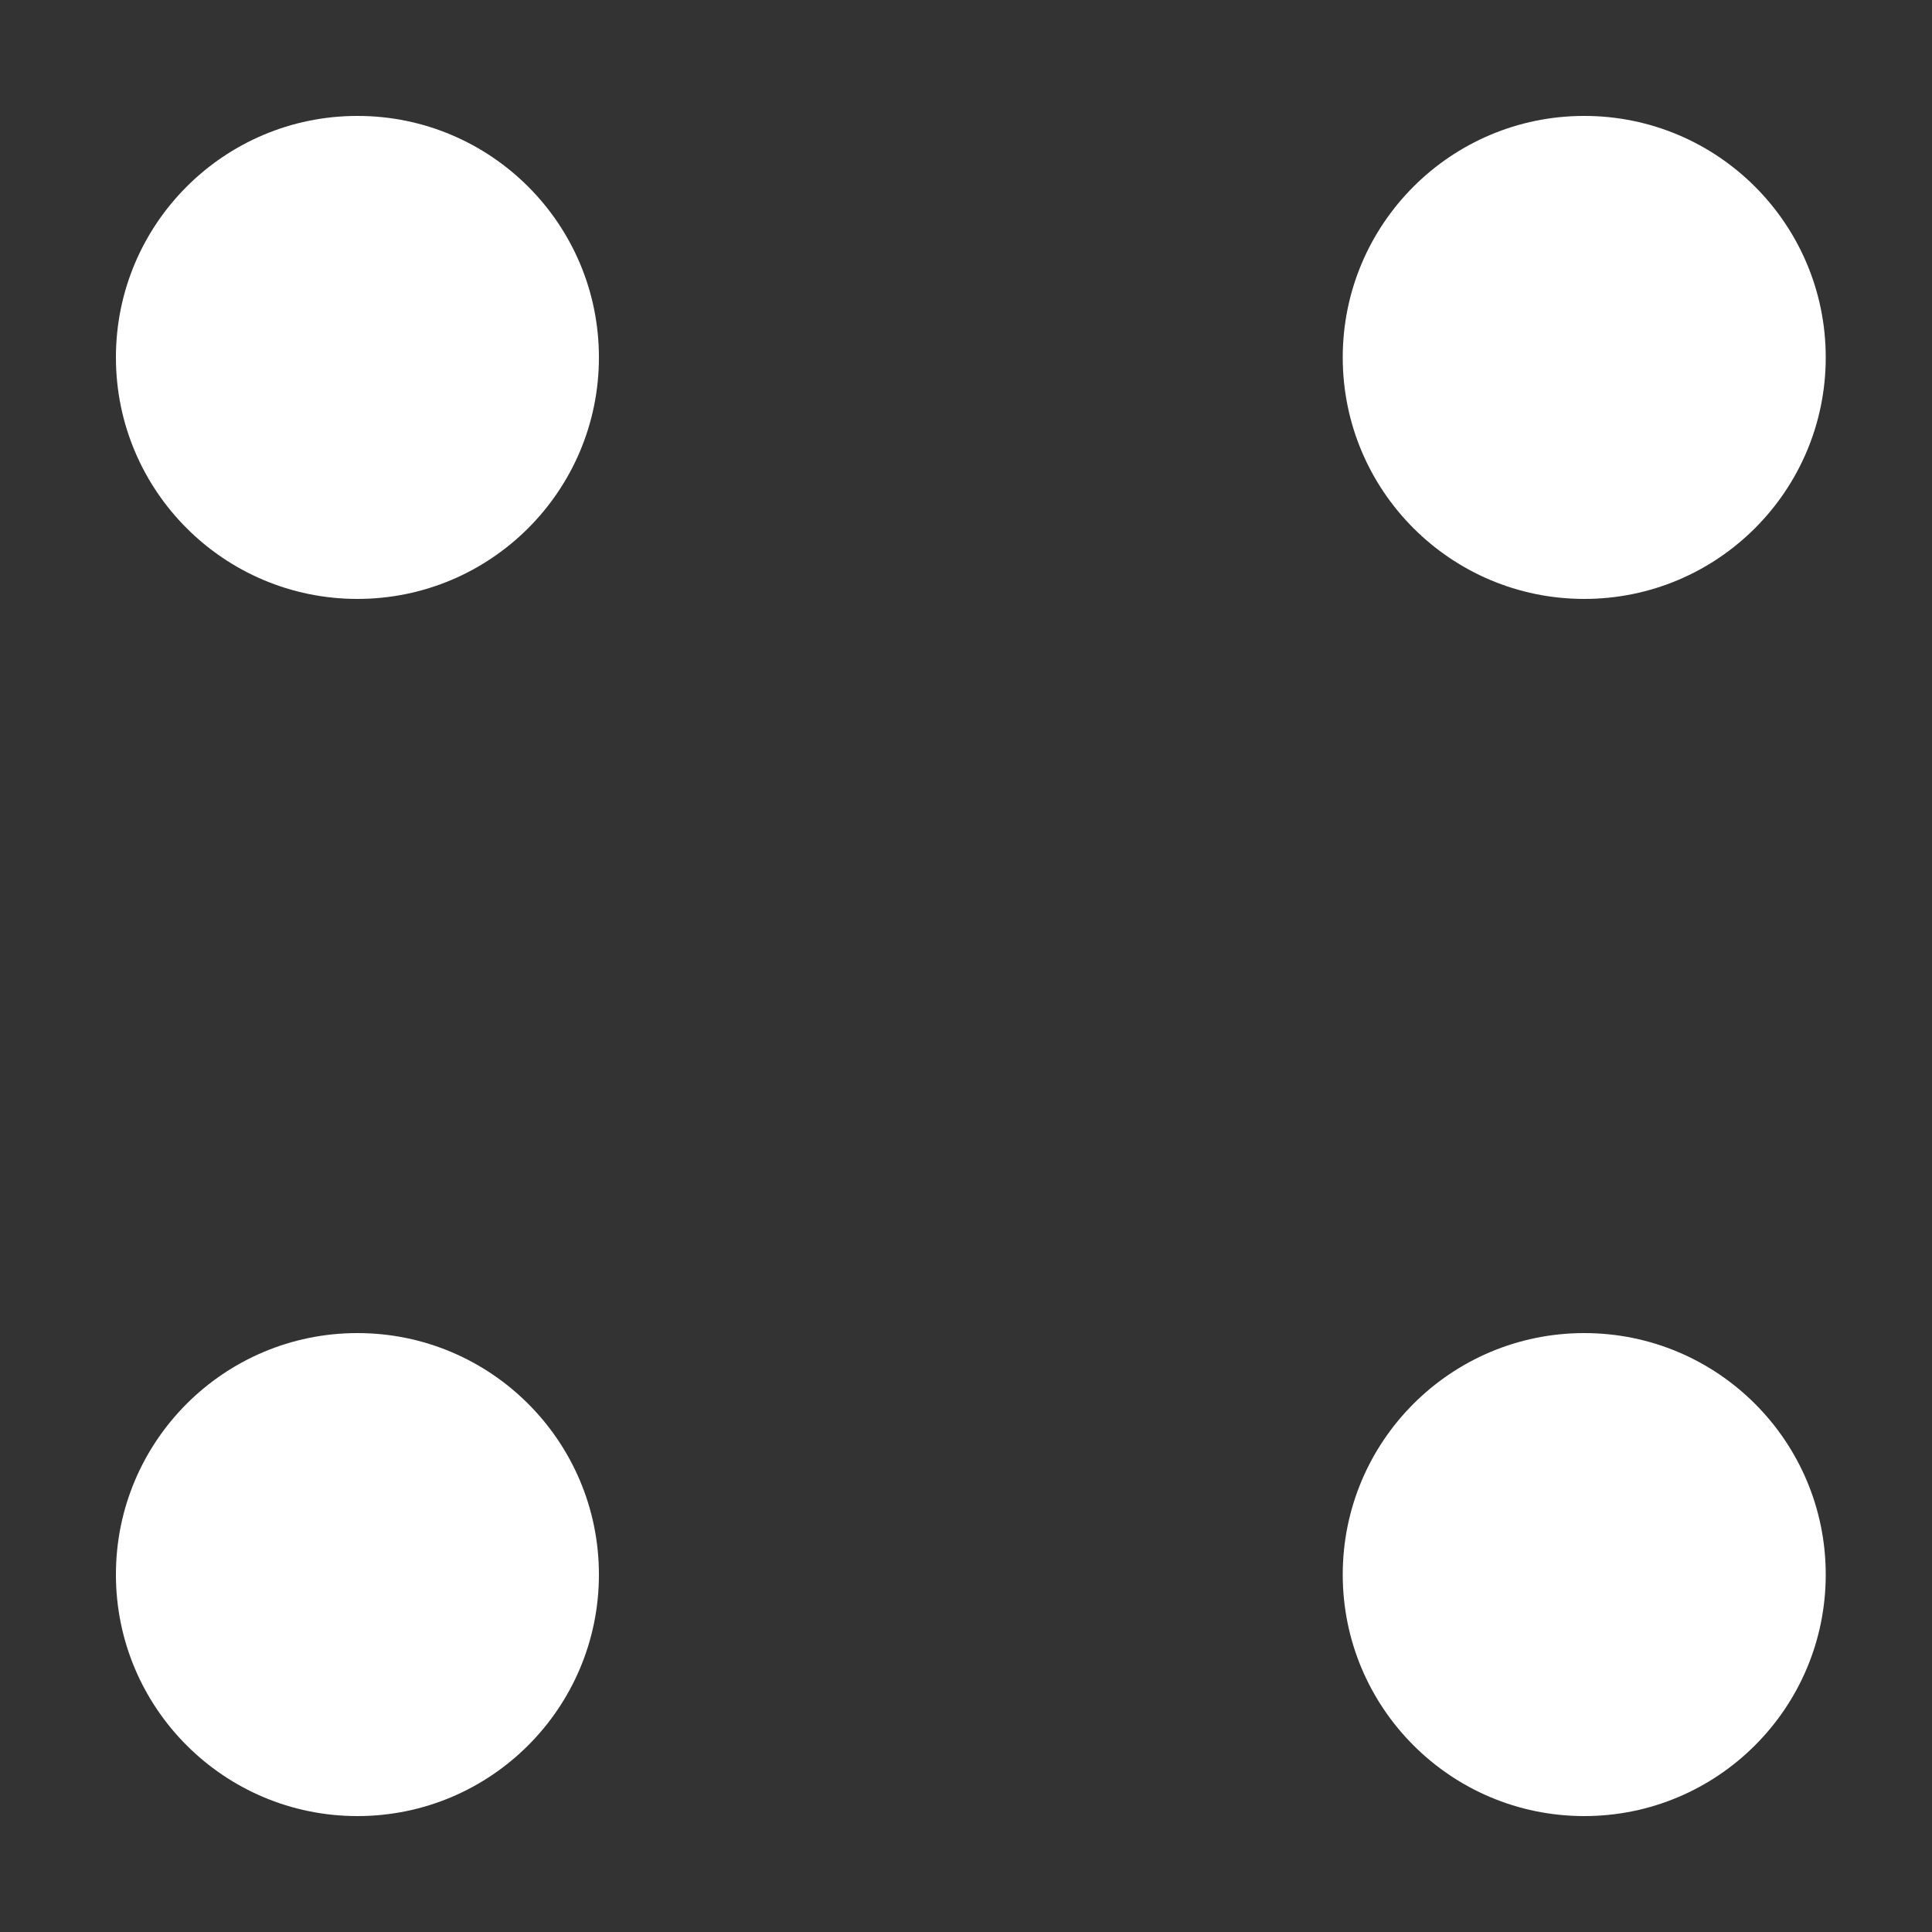 <?xml version="1.0" encoding="UTF-8" standalone="no"?>
<!-- Generator: Gravit.io -->
<svg xmlns="http://www.w3.org/2000/svg" xmlns:xlink="http://www.w3.org/1999/xlink" style="isolation:isolate" viewBox="0 0 200 200" width="200px" height="200px"><rect x="0" y="0" width="200" height="200" fill="#333333" stroke="none"/><defs><clipPath id="_clipPath_hHKwSaqbZhl9jabY8R5EYhPwOXCprj9u"><rect width="200" height="200"/></clipPath></defs><g clip-path="url(#_clipPath_hHKwSaqbZhl9jabY8R5EYhPwOXCprj9u)"><circle vector-effect="non-scaling-stroke" cx="37" cy="37" r="25" fill="rgb(255,255,255)"/><g opacity="0"><circle vector-effect="non-scaling-stroke" cx="37" cy="100" r="25" fill="rgb(255,255,255)"/></g><g opacity="0"><circle vector-effect="non-scaling-stroke" cx="104" cy="100" r="25" fill="rgb(255,255,255)"/></g><circle vector-effect="non-scaling-stroke" cx="37" cy="163" r="25" fill="rgb(255,255,255)"/><circle vector-effect="non-scaling-stroke" cx="164" cy="37" r="25" fill="rgb(255,255,255)"/><g opacity="0"><circle vector-effect="non-scaling-stroke" cx="164" cy="100" r="25" fill="rgb(255,255,255)"/></g><circle vector-effect="non-scaling-stroke" cx="164" cy="163" r="25" fill="rgb(255,255,255)"/></g></svg>